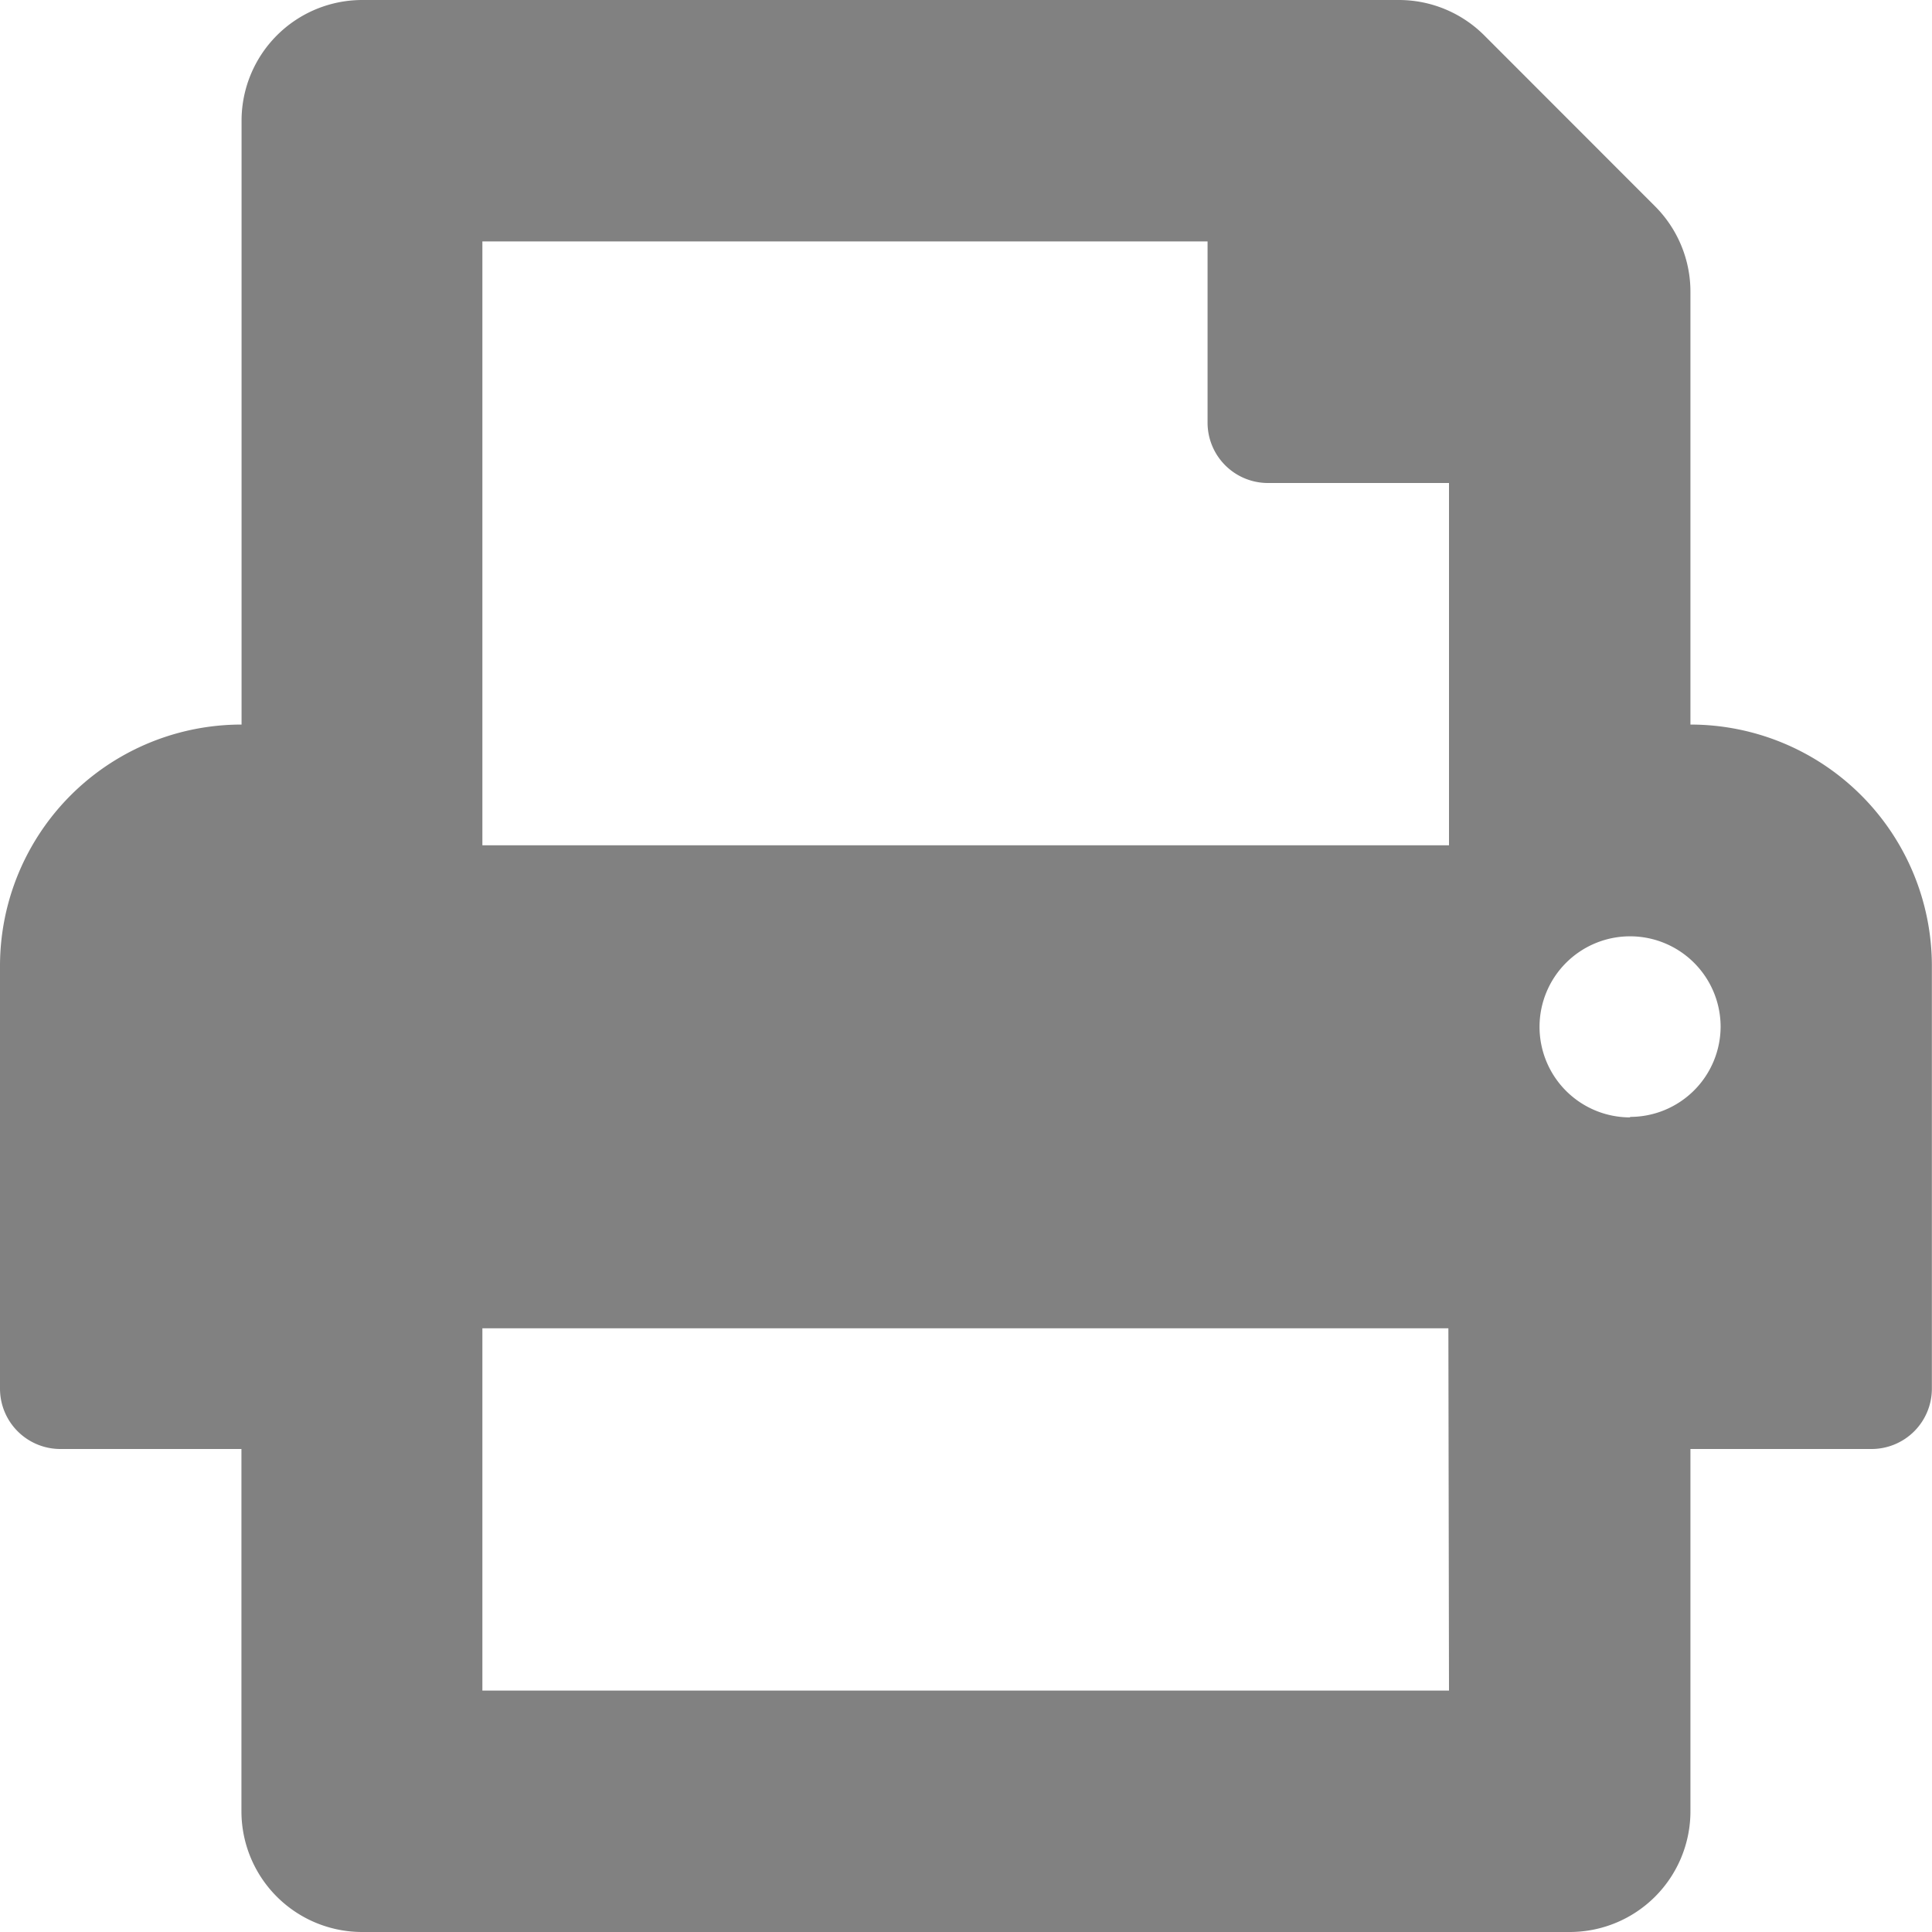 <svg xmlns="http://www.w3.org/2000/svg" width="15.62" height="15.62" viewBox="0 0 15.62 15.62"><path d="M13.667,5.858v-3.5a.977.977,0,0,0-.286-.69L12,.286A.976.976,0,0,0,11.31,0H2.929a.976.976,0,0,0-.976.976V5.858A1.952,1.952,0,0,0,0,7.81v3.417a.488.488,0,0,0,.488.488H1.952v2.929a.976.976,0,0,0,.976.976h9.763a.976.976,0,0,0,.976-.976V11.715h1.464a.488.488,0,0,0,.488-.488V7.81A1.952,1.952,0,0,0,13.667,5.858Zm-1.952,7.81H3.9V10.739h7.81Zm0-6.834H3.9V1.952H9.763V3.417a.488.488,0,0,0,.488.488h1.464Zm1.464,2.2a.732.732,0,1,1,.732-.732A.732.732,0,0,1,13.179,9.03Z" fill="#818181"/></svg>